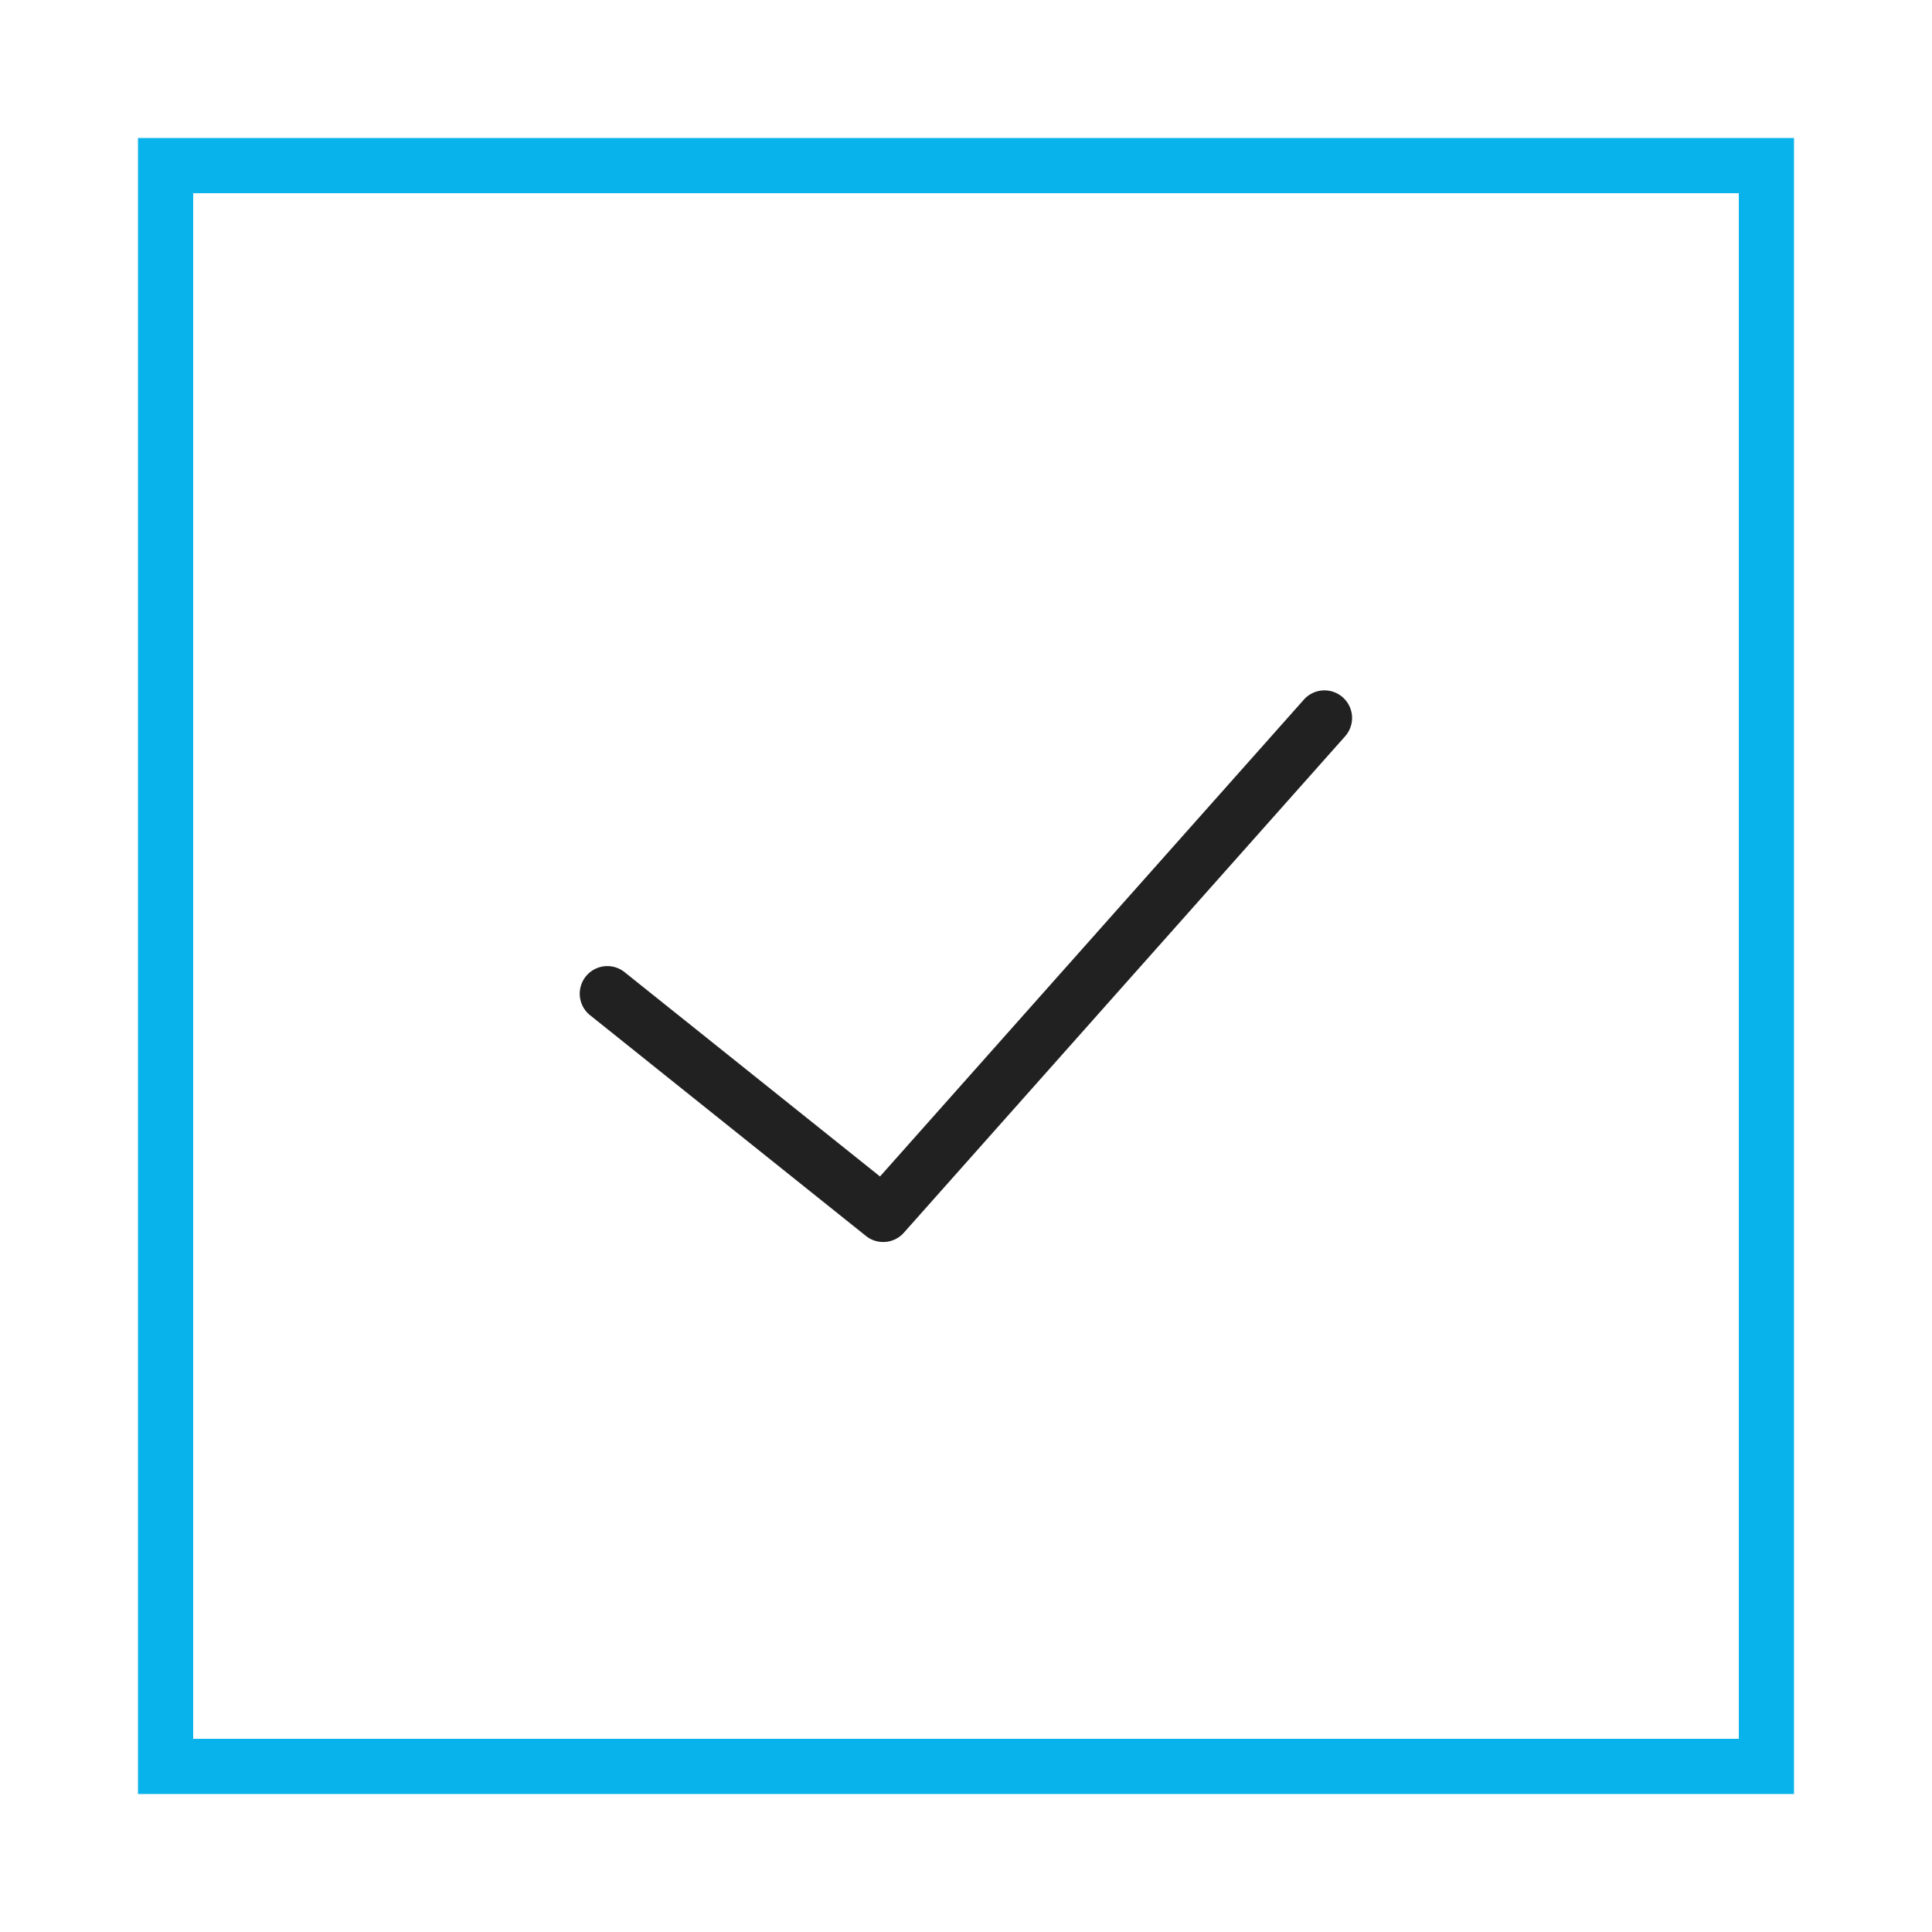 <svg xmlns="http://www.w3.org/2000/svg" width="70" height="70" viewBox="0 0 70 70">
  <g id="complete_work_order" transform="translate(-1362 2253)">
    <g id="other_erp_system" transform="translate(84 1196)">
      <rect id="Rectangle_950" data-name="Rectangle 950" width="70" height="70" transform="translate(1278 -3449)" fill="none"/>
    </g>
    <g id="checked" transform="translate(1367 -2248)">
      <path id="Path_27081" data-name="Path 27081" d="M26.375,39.781a1,1,0,0,0,1.373-.117l16-18a1,1,0,0,0-1.495-1.328L26.884,37.626l-9.259-7.407a1,1,0,0,0-1.249,1.562Z" fill="#212121"/>
      <path id="Path_27082" data-name="Path 27082" d="M0,0V60H60V0ZM58,58H2V2H58Z" fill="#08B3EC"/>
    </g>
  </g>
</svg>

